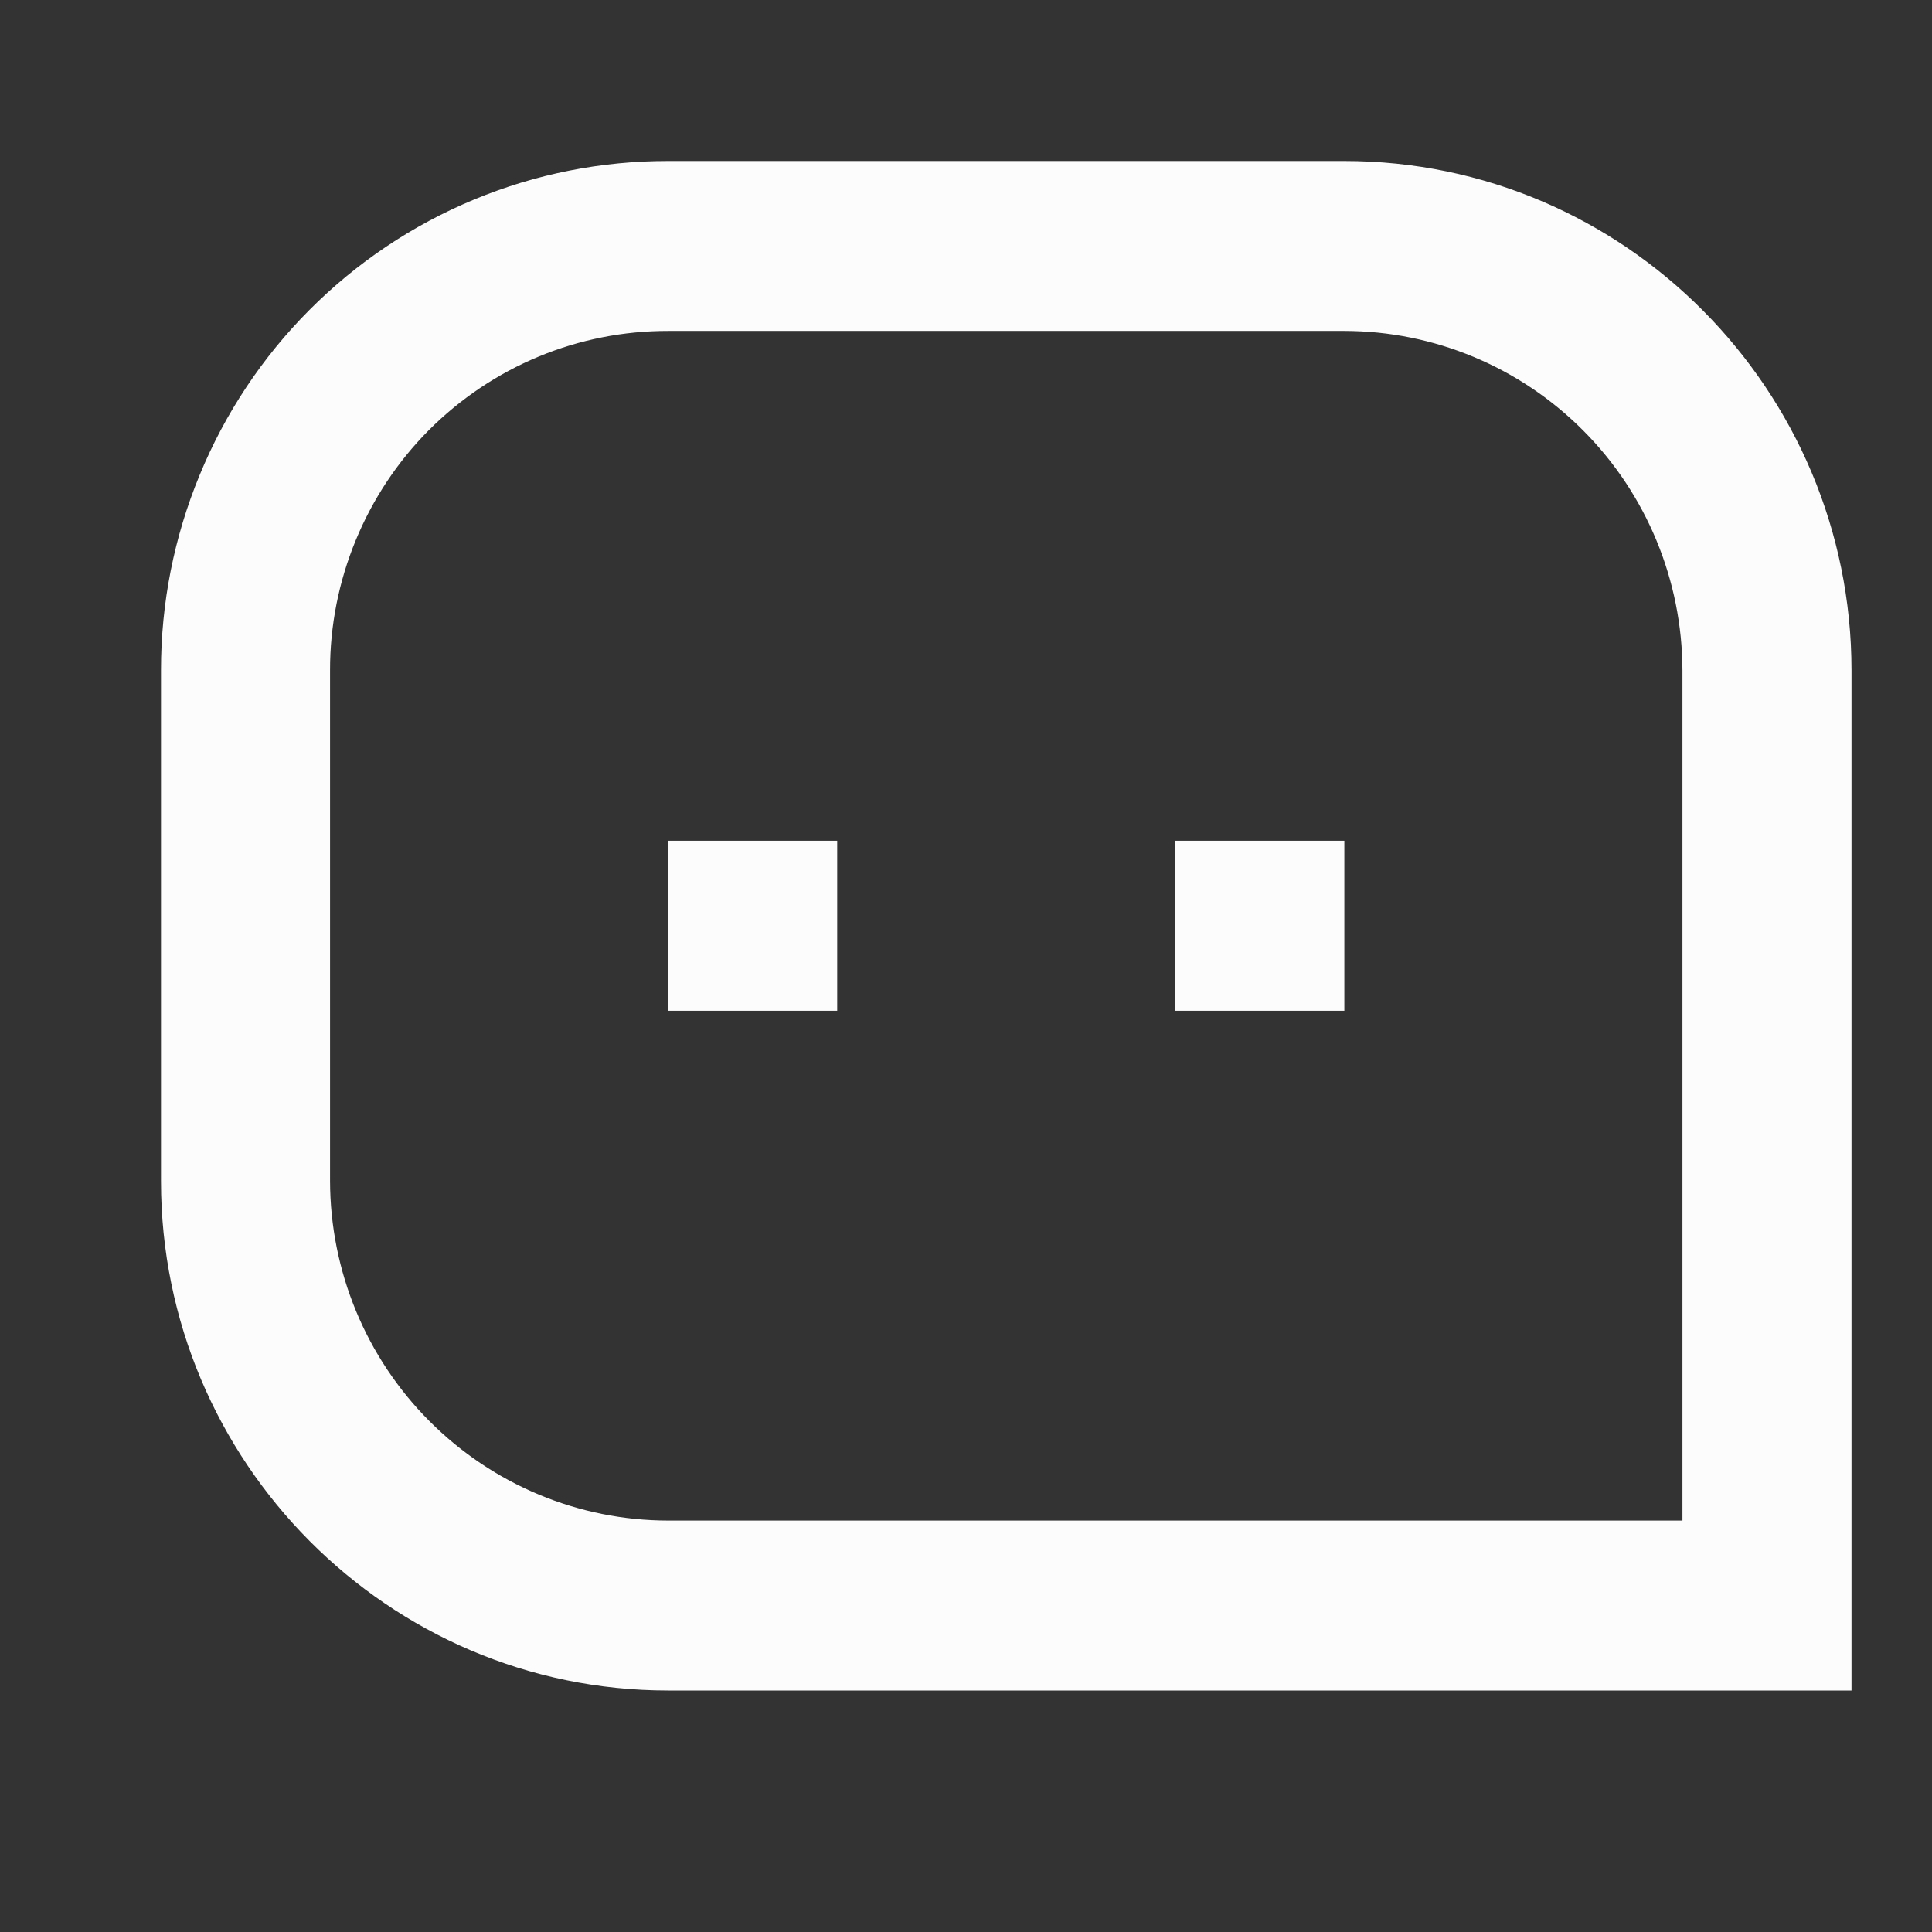 <svg width="24" height="24" viewBox="0 0 24 24" fill="none" xmlns="http://www.w3.org/2000/svg">
<rect x="0" y="0" width="24" height="24" fill="#333333" stroke="none"/>
<path d="M2 8.327C1.999 7.495 2.162 6.672 2.479 5.904C2.795 5.135 3.259 4.437 3.844 3.85C4.43 3.262 5.124 2.796 5.889 2.479C6.653 2.161 7.473 1.999 8.3 2H16.7C20.179 2 23 4.845 23 8.327V21H8.3C4.821 21 2 18.155 2 14.673V8.327ZM20.9 18.889V8.327C20.897 7.209 20.454 6.137 19.666 5.347C18.879 4.557 17.812 4.112 16.7 4.111H8.3C7.749 4.11 7.202 4.218 6.693 4.429C6.183 4.64 5.72 4.951 5.329 5.342C4.939 5.734 4.63 6.199 4.419 6.712C4.208 7.224 4.099 7.773 4.1 8.327V14.673C4.103 15.791 4.546 16.863 5.334 17.653C6.121 18.443 7.188 18.888 8.3 18.889H20.9ZM14.6 10.444H16.7V12.556H14.6V10.444ZM8.3 10.444H10.4V12.556H8.3V10.444Z" fill="#FCFCFC"/>
</svg>
